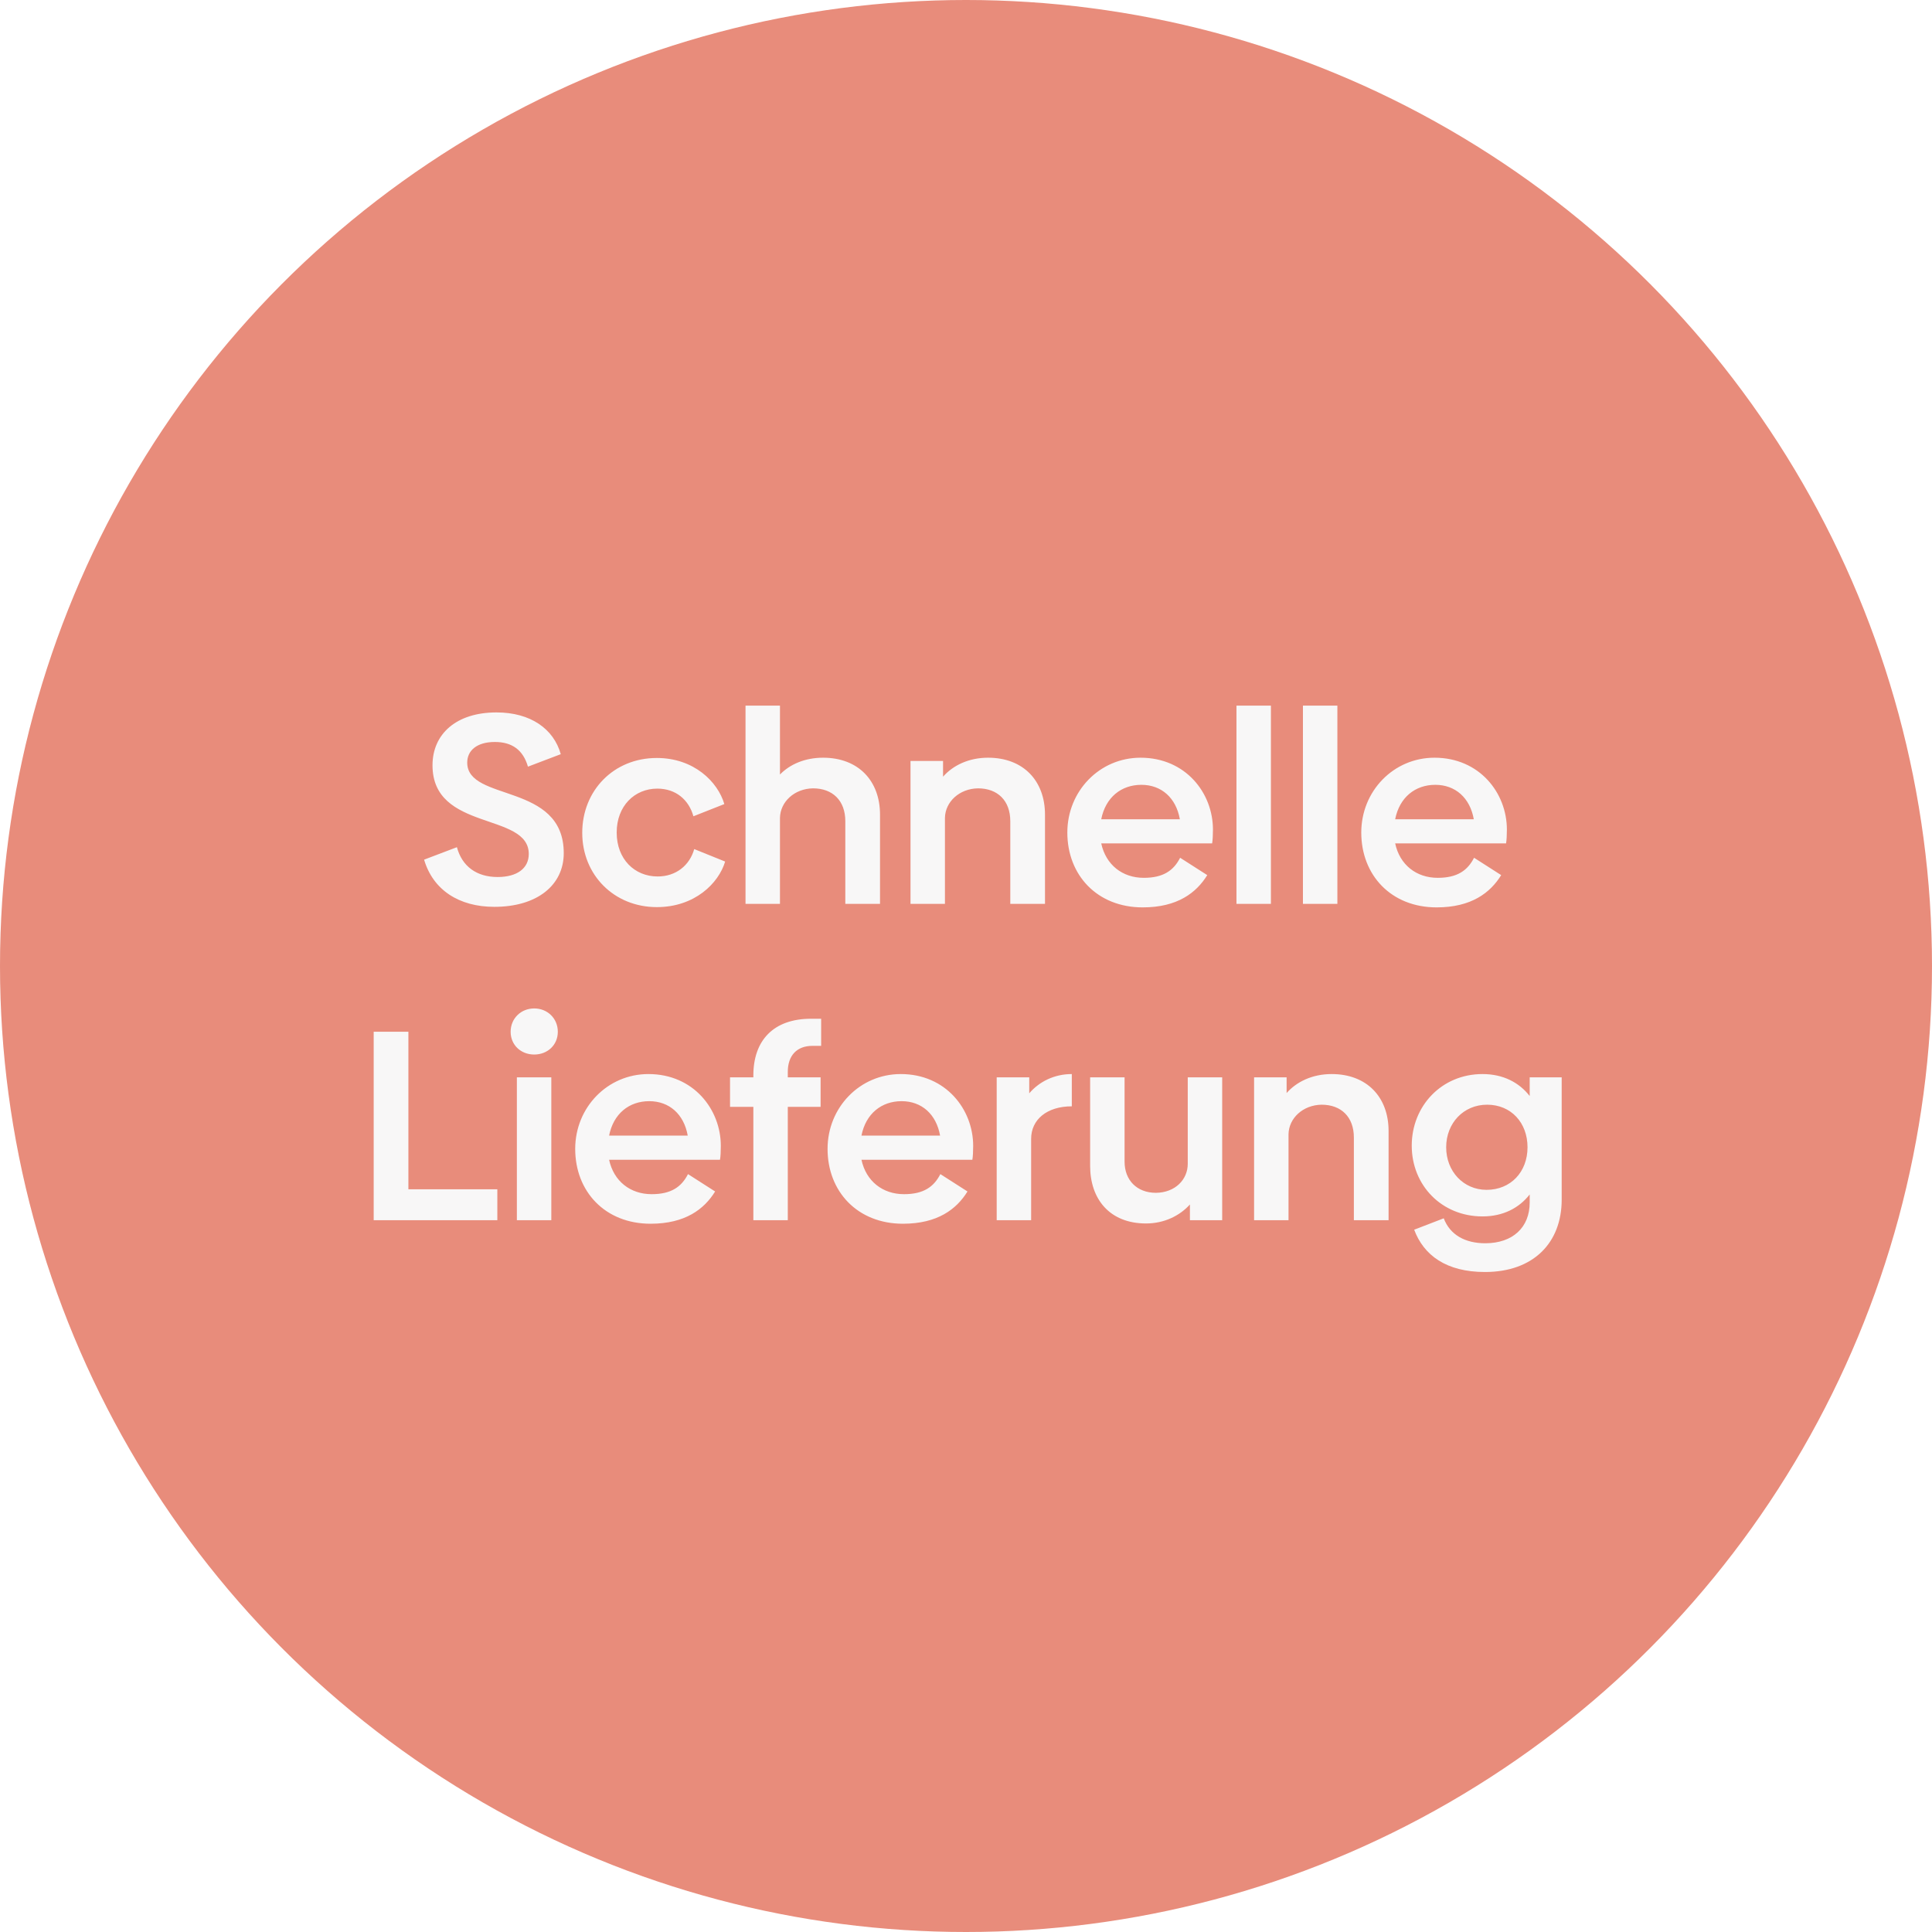 <svg width="171" height="171" viewBox="0 0 171 171" fill="none" xmlns="http://www.w3.org/2000/svg">
<g filter="url(#filter0_b_9_1160)">
<circle cx="85.5" cy="85.5" r="85.5" fill="#E2705A" fill-opacity="0.8"/>
</g>
<path d="M43.753 80.264C47.545 80.264 49.897 78.344 49.897 75.512C49.897 69.224 41.353 71 41.353 67.496C41.353 66.44 42.193 65.672 43.801 65.672C45.313 65.672 46.297 66.368 46.729 67.856L49.633 66.752C49.009 64.52 46.969 63.056 43.945 63.056C40.369 63.056 38.281 64.976 38.281 67.736C38.281 73.616 46.801 71.864 46.801 75.584C46.801 76.856 45.769 77.624 44.041 77.624C42.193 77.624 40.897 76.688 40.441 74.984L37.537 76.088C38.329 78.776 40.633 80.264 43.753 80.264ZM58.134 80.288C61.494 80.288 63.606 78.176 64.182 76.256L61.446 75.152C61.038 76.592 59.838 77.576 58.206 77.576C56.166 77.576 54.582 76.04 54.582 73.688C54.582 71.336 56.166 69.8 58.182 69.8C59.814 69.8 60.966 70.784 61.374 72.248L64.11 71.168C63.534 69.2 61.422 67.088 58.134 67.088C54.318 67.088 51.534 69.968 51.534 73.712C51.534 77.456 54.366 80.288 58.134 80.288ZM72.85 67.064C71.218 67.064 69.898 67.664 69.034 68.552V62.456H65.986V80H69.034V72.392C69.058 70.976 70.306 69.8 71.962 69.776C73.69 69.776 74.818 70.856 74.818 72.68V80H77.89V72.104C77.89 69.104 75.97 67.064 72.85 67.064ZM87.452 67.064C85.724 67.064 84.332 67.76 83.468 68.744V67.352H80.588V80H83.636V72.392C83.66 70.976 84.908 69.8 86.564 69.776C88.292 69.776 89.42 70.856 89.42 72.68V80H92.492V72.104C92.492 69.104 90.572 67.064 87.452 67.064ZM97.469 74.648H107.285C107.333 74.384 107.357 73.904 107.357 73.424C107.357 70.184 104.933 67.064 100.949 67.064C97.325 67.064 94.469 70.016 94.469 73.688C94.469 77.456 97.109 80.312 101.141 80.312C104.213 80.312 105.893 79.016 106.853 77.456L104.453 75.92C103.877 77.048 102.965 77.696 101.237 77.696C99.341 77.696 97.877 76.544 97.469 74.648ZM97.469 72.512C97.853 70.568 99.245 69.464 101.021 69.464C102.797 69.464 104.093 70.616 104.429 72.512H97.469ZM109.439 80H112.487V62.456H109.439V80ZM115.322 80H118.37V62.456H115.322V80ZM123.485 74.648H133.301C133.349 74.384 133.373 73.904 133.373 73.424C133.373 70.184 130.949 67.064 126.965 67.064C123.341 67.064 120.485 70.016 120.485 73.688C120.485 77.456 123.125 80.312 127.157 80.312C130.229 80.312 131.909 79.016 132.869 77.456L130.469 75.92C129.893 77.048 128.981 77.696 127.253 77.696C125.357 77.696 123.893 76.544 123.485 74.648ZM123.485 72.512C123.869 70.568 125.261 69.464 127.037 69.464C128.813 69.464 130.109 70.616 130.445 72.512H123.485ZM36.147 105.264V91.32H33.075V108H44.019V105.264H36.147ZM47.284 93.336C48.46 93.336 49.372 92.496 49.372 91.32C49.372 90.144 48.46 89.256 47.284 89.256C46.108 89.256 45.196 90.144 45.196 91.32C45.196 92.496 46.108 93.336 47.284 93.336ZM45.748 108H48.796V95.352H45.748V108ZM53.911 102.648H63.727C63.775 102.384 63.799 101.904 63.799 101.424C63.799 98.184 61.375 95.064 57.391 95.064C53.767 95.064 50.911 98.016 50.911 101.688C50.911 105.456 53.551 108.312 57.583 108.312C60.655 108.312 62.335 107.016 63.295 105.456L60.895 103.92C60.319 105.048 59.407 105.696 57.679 105.696C55.783 105.696 54.319 104.544 53.911 102.648ZM53.911 100.512C54.295 98.568 55.687 97.464 57.463 97.464C59.239 97.464 60.535 98.616 60.871 100.512H53.911ZM71.911 92.568H72.679V90.168H71.791C68.455 90.168 66.679 92.088 66.679 95.184V95.352H64.615V97.968H66.679V108H69.727V97.968H72.631V95.352H69.727V94.872C69.727 93.432 70.519 92.568 71.911 92.568ZM76.247 102.648H86.063C86.111 102.384 86.135 101.904 86.135 101.424C86.135 98.184 83.711 95.064 79.727 95.064C76.103 95.064 73.247 98.016 73.247 101.688C73.247 105.456 75.887 108.312 79.919 108.312C82.991 108.312 84.671 107.016 85.631 105.456L83.231 103.92C82.655 105.048 81.743 105.696 80.015 105.696C78.119 105.696 76.655 104.544 76.247 102.648ZM76.247 100.512C76.631 98.568 78.023 97.464 79.799 97.464C81.575 97.464 82.871 98.616 83.207 100.512H76.247ZM91.097 96.768V95.352H88.217V108H91.265V100.8C91.265 99.096 92.657 97.92 94.865 97.92V95.064C93.281 95.064 91.961 95.76 91.097 96.768ZM105.127 95.352V103.008C105.127 104.4 104.023 105.552 102.319 105.576C100.615 105.576 99.535 104.448 99.535 102.816V95.352H96.487V103.2C96.487 106.128 98.215 108.288 101.431 108.288C103.063 108.288 104.431 107.592 105.319 106.608V108H108.175V95.352H105.127ZM117.862 95.064C116.134 95.064 114.742 95.76 113.878 96.744V95.352H110.998V108H114.046V100.392C114.07 98.976 115.318 97.8 116.974 97.776C118.702 97.776 119.83 98.856 119.83 100.68V108H122.902V100.104C122.902 97.104 120.982 95.064 117.862 95.064ZM135.392 95.352V97.008C134.456 95.808 133.04 95.064 131.216 95.064C127.592 95.064 124.952 97.896 124.952 101.4C124.952 104.904 127.592 107.664 131.216 107.664C133.04 107.664 134.456 106.92 135.392 105.72V106.44C135.392 108.624 133.904 110.04 131.456 110.04C129.68 110.04 128.336 109.296 127.784 107.832L125.168 108.84C126.008 111.096 128 112.584 131.432 112.584C135.728 112.584 138.224 109.992 138.224 106.176V95.352H135.392ZM131.576 105.312C129.536 105.312 128 103.68 128 101.544C128 99.408 129.536 97.776 131.624 97.776C133.736 97.776 135.2 99.36 135.2 101.544C135.2 103.728 133.712 105.312 131.576 105.312Z" fill="#F8F7F7"/>
<defs>
<filter id="filter0_b_9_1160" x="-90" y="-90" width="351" height="351" filterUnits="userSpaceOnUse" color-interpolation-filters="sRGB">
<feFlood flood-opacity="0" result="BackgroundImageFix"/>
<feGaussianBlur in="BackgroundImageFix" stdDeviation="45"/>
<feComposite in2="SourceAlpha" operator="in" result="effect1_backgroundBlur_9_1160"/>
<feBlend mode="normal" in="SourceGraphic" in2="effect1_backgroundBlur_9_1160" result="shape"/>
</filter>
</defs>
</svg>
